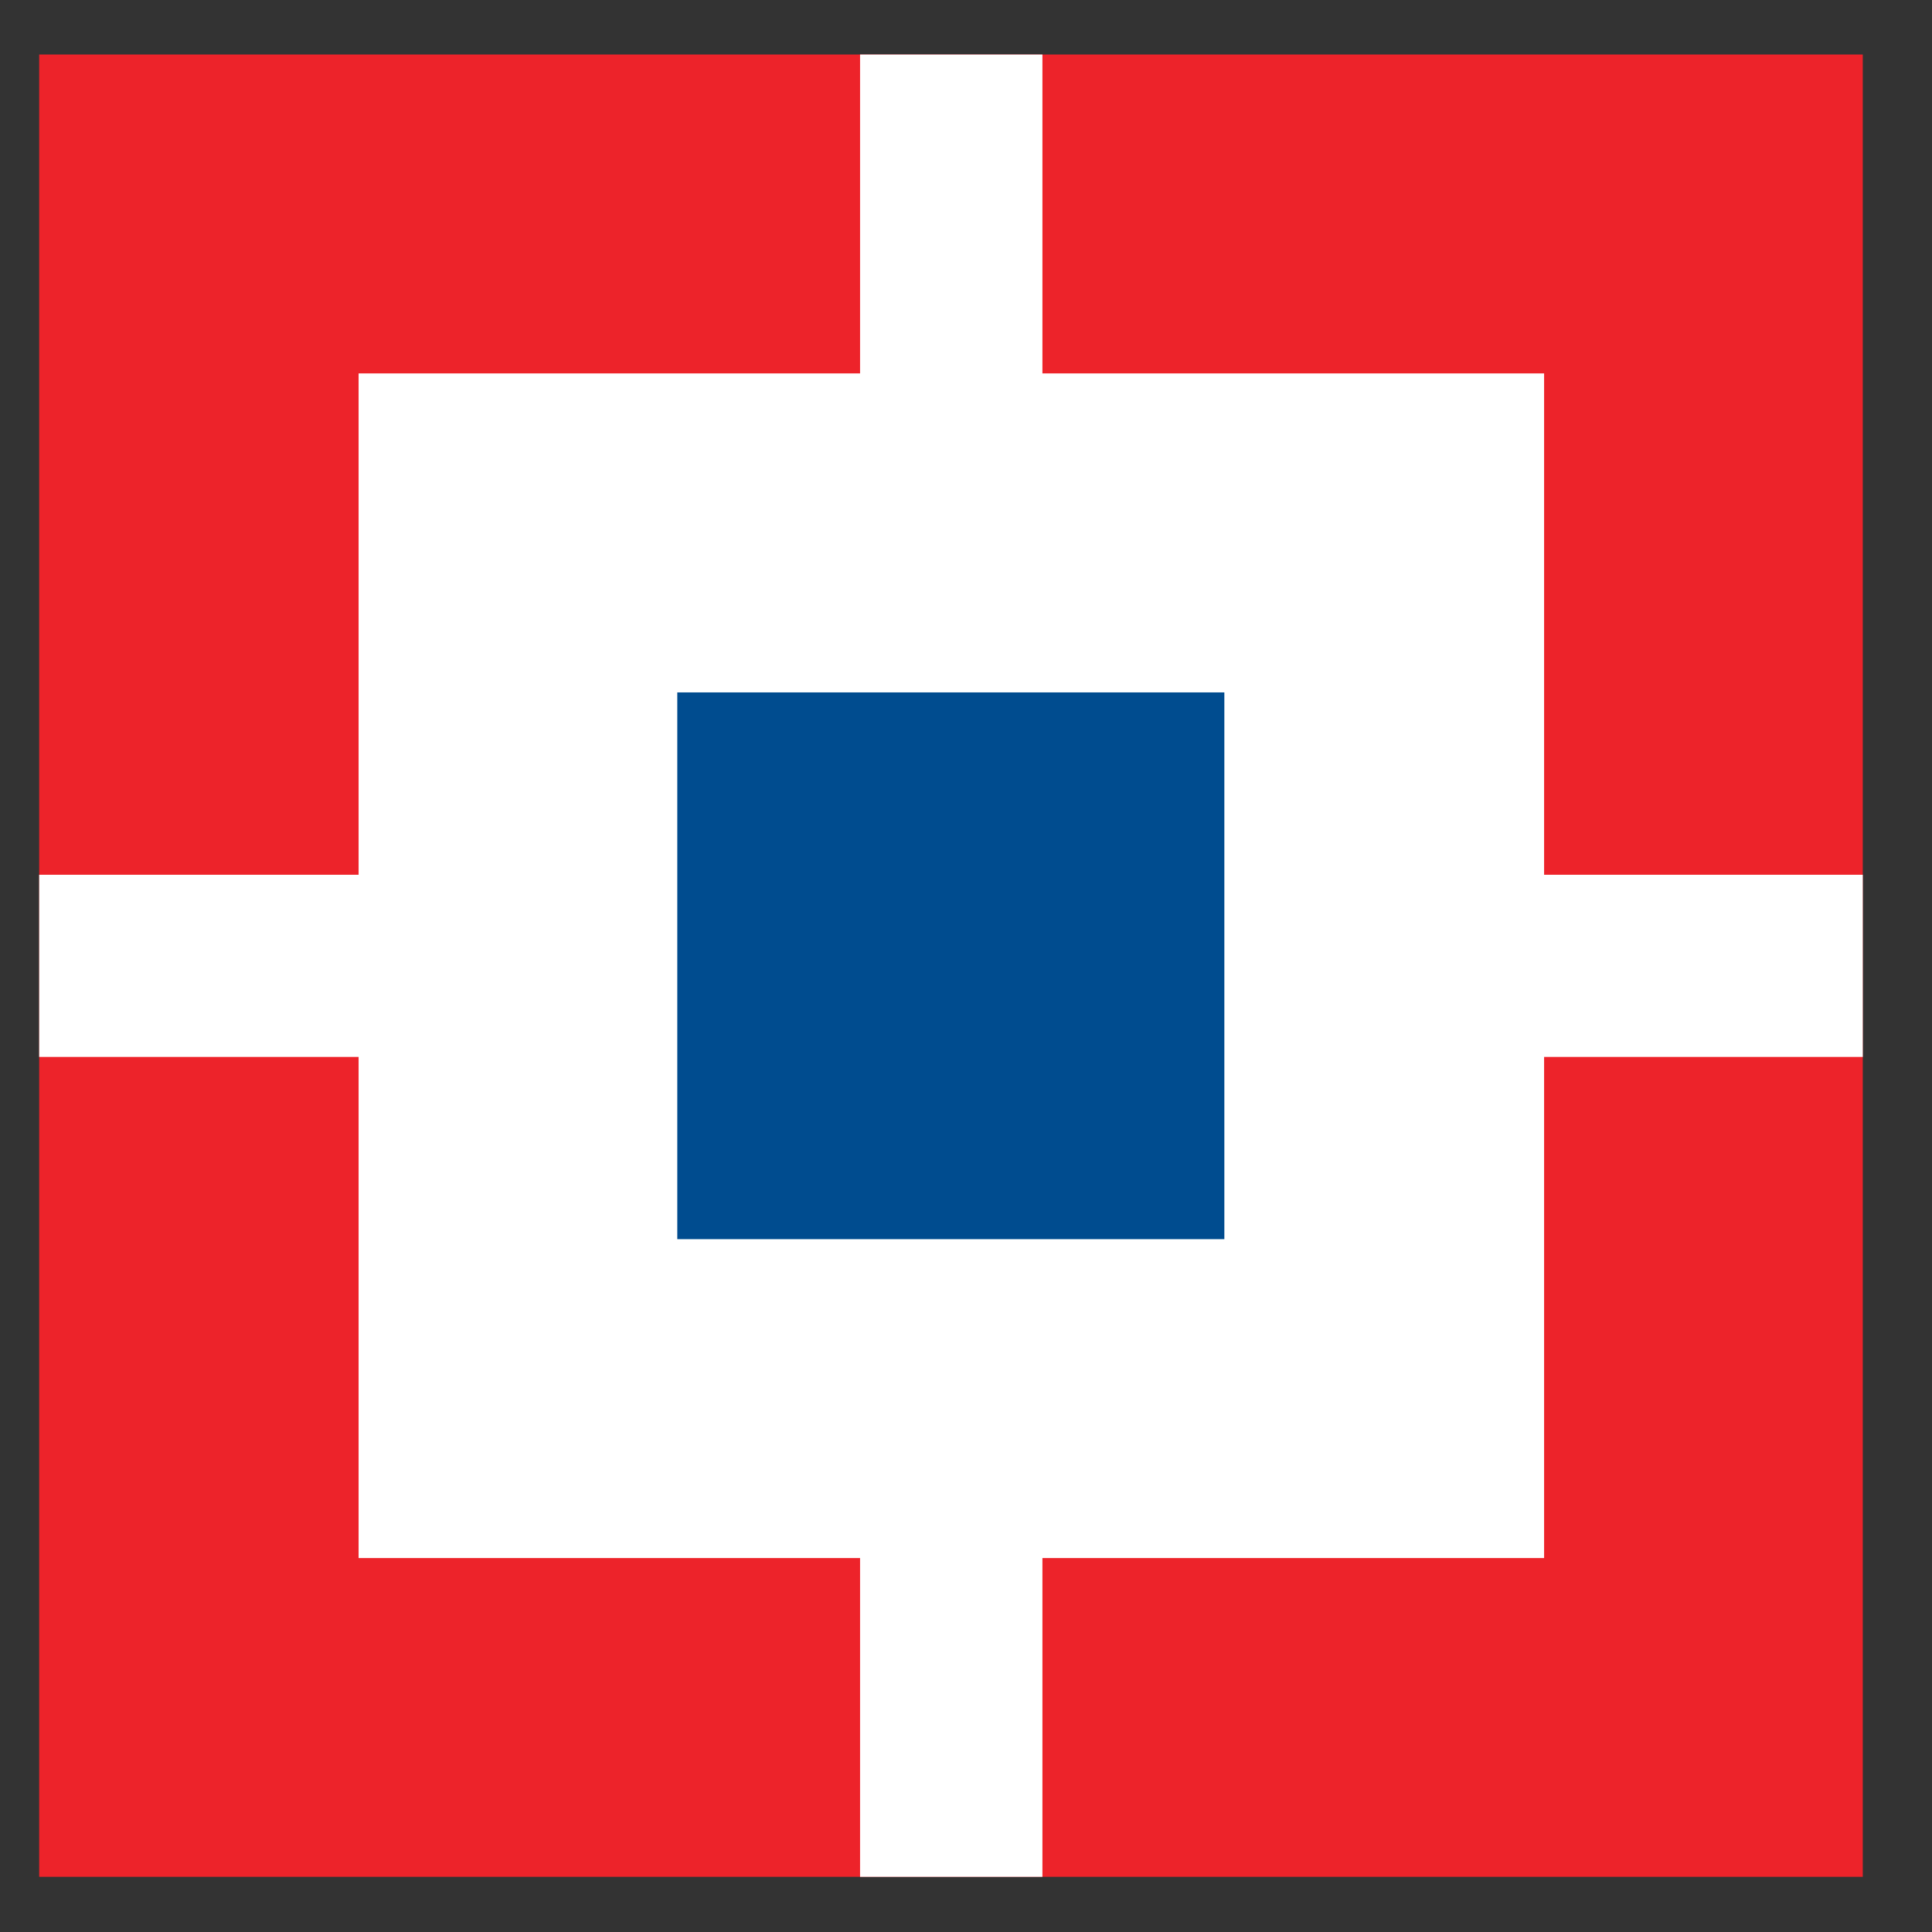 <svg width="18" height="18" viewBox="0 0 18 18" fill="none" xmlns="http://www.w3.org/2000/svg">
<rect x="0" y="0" width="18" height="18" fill="#333333" stroke="none"/>
<g clip-path="url(#clip0_6441_53913)">
<path d="M0.365 0.508H17.355V17.486H0.365V0.508Z" fill="#ED232A"/>
<path d="M3.341 3.479H14.386V14.516H3.341V3.479Z" fill="white"/>
<path d="M8.013 0.508H9.712V17.486H8.013V0.508Z" fill="white"/>
<path d="M0.365 8.15H17.355V9.847H0.365V8.15Z" fill="white"/>
<path d="M6.31 6.451H11.407V11.545H6.31V6.451Z" fill="#004C8F"/>
</g>
<defs>
<clipPath id="clip0_6441_53913">
<rect width="17" height="16.99" fill="white" transform="translate(0.357 0.5)"/>
</clipPath>
</defs>
</svg>
